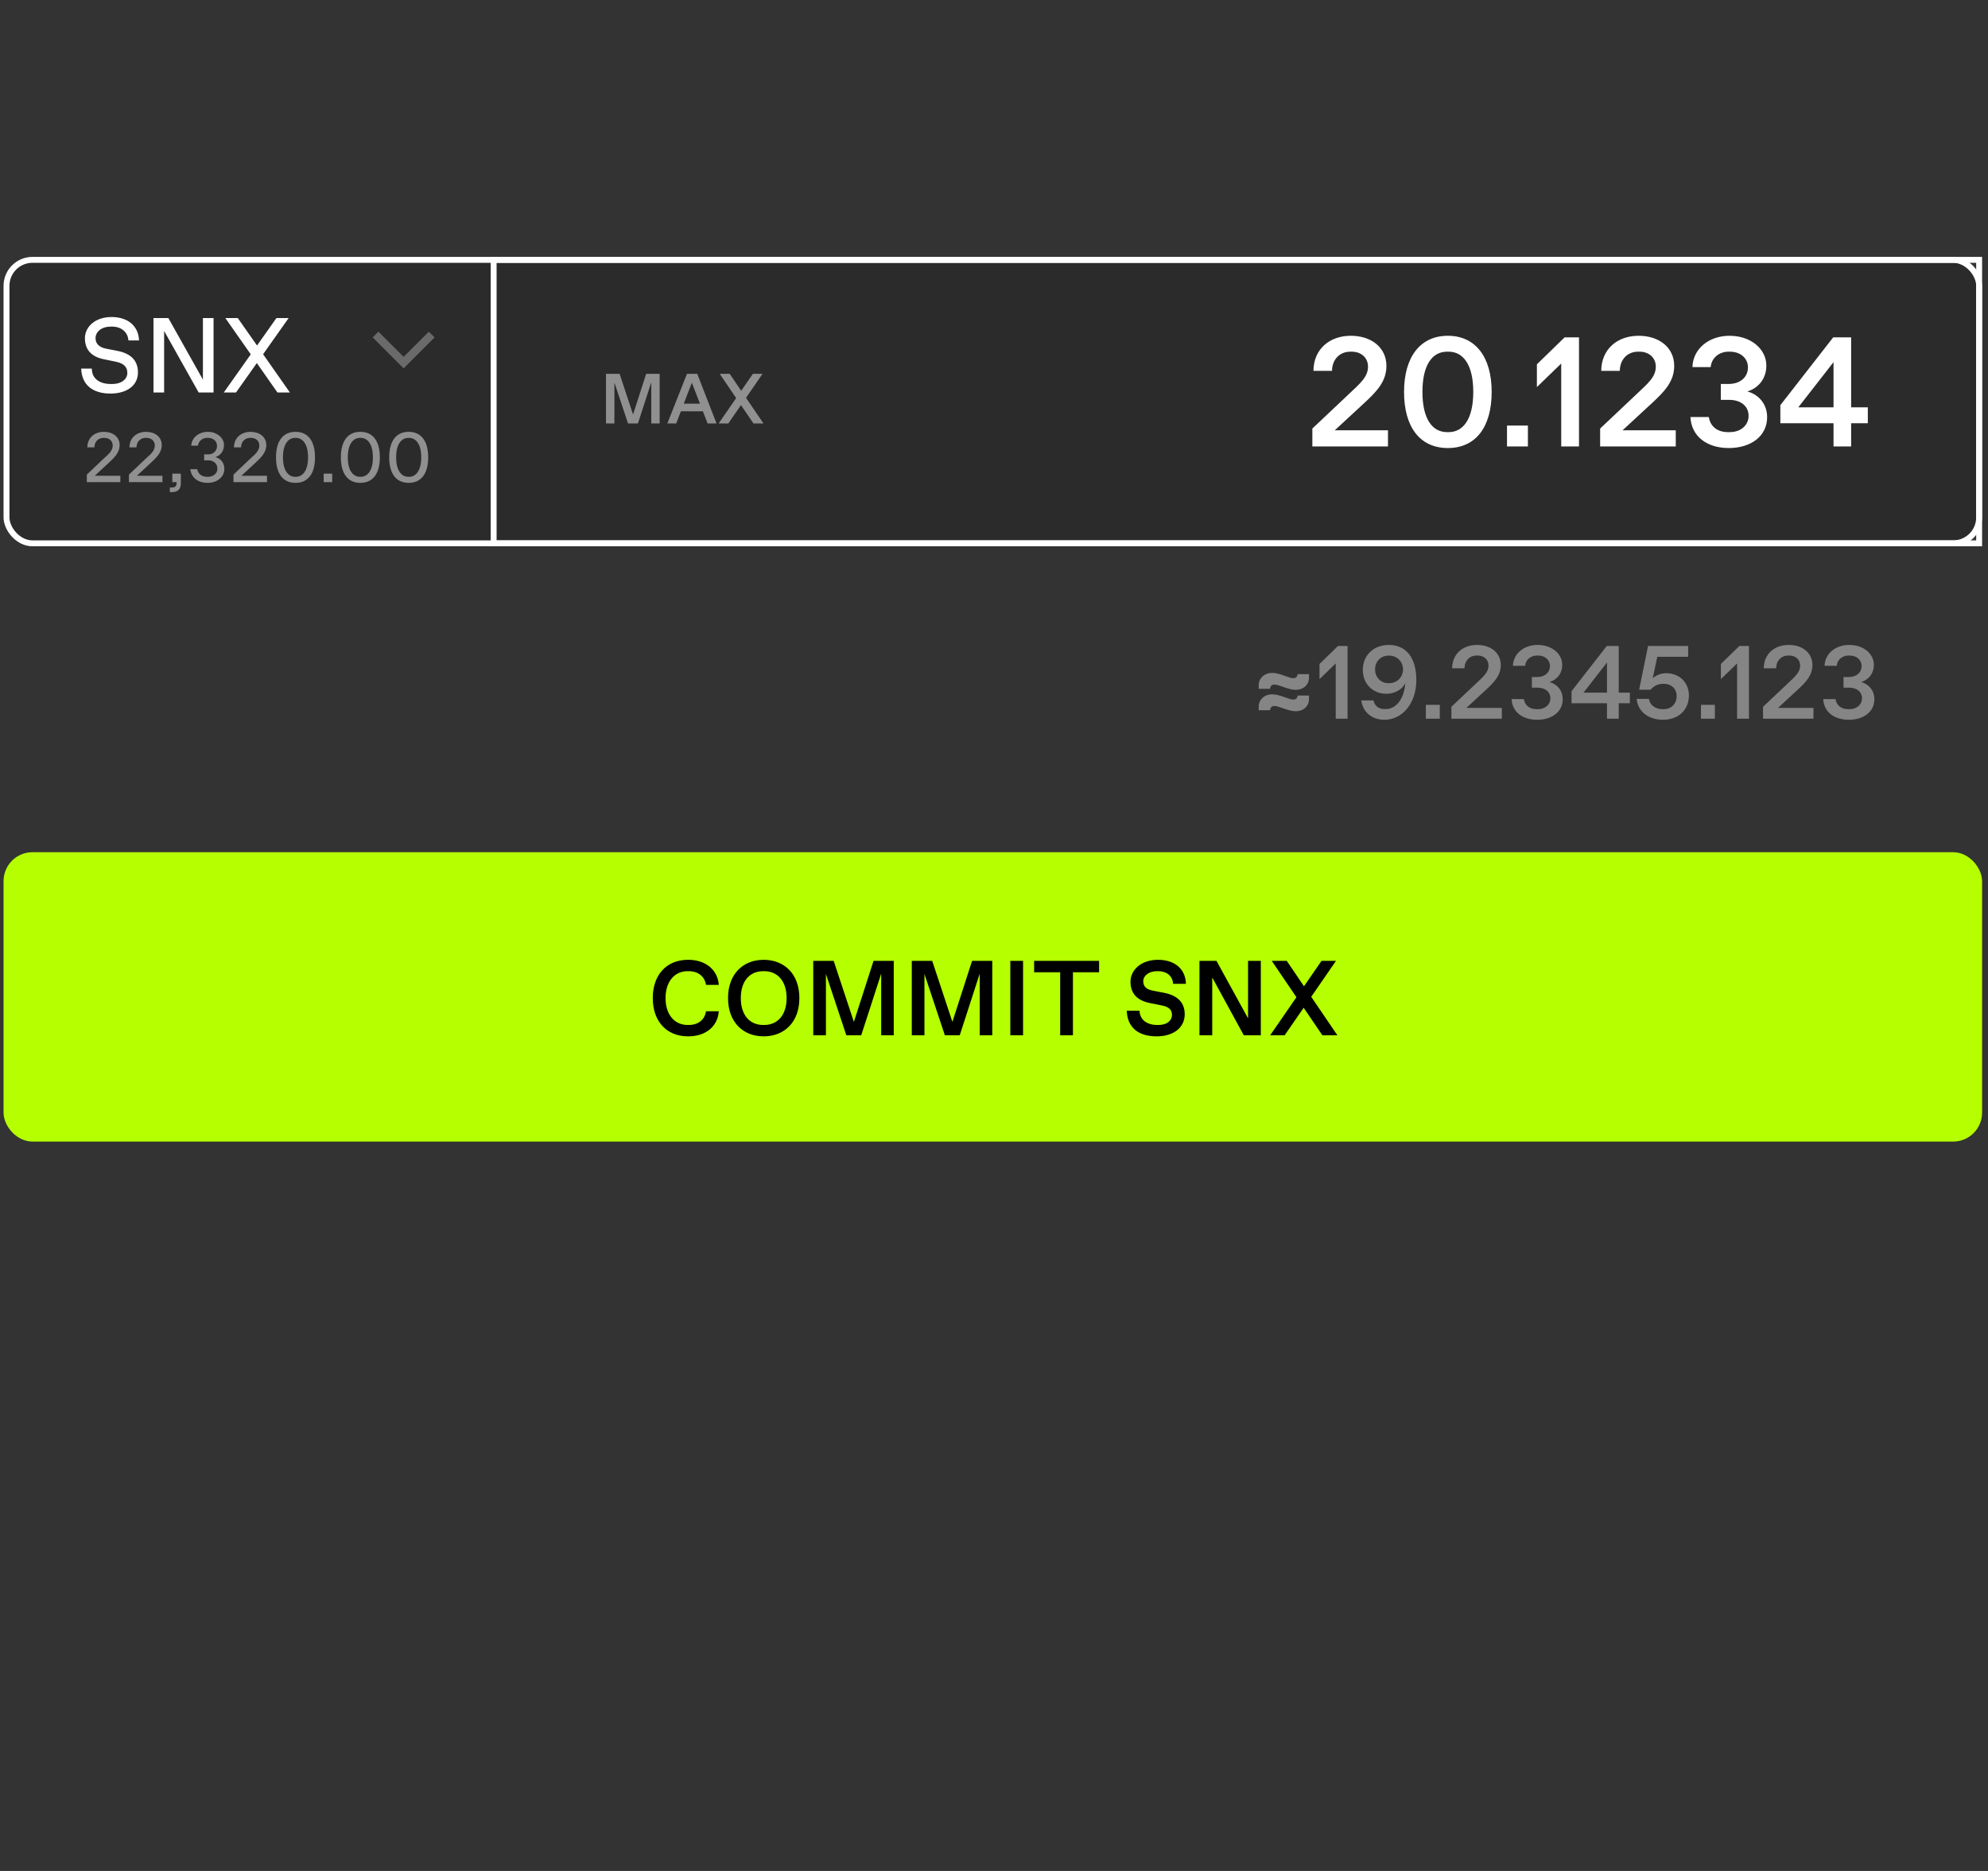 <svg width="306" height="288" viewBox="0 0 306 288" fill="none" xmlns="http://www.w3.org/2000/svg">
<rect x="0" y="0" width="306" height="288" fill="#333333" stroke="none"/>
<rect x="1" y="40" width="303.636" height="43.636" rx="4" fill="black" fill-opacity="0.16"/>
<path d="M16.626 71.349C17.509 70.52 18.415 69.724 18.415 68.513C18.415 67.204 17.313 66.473 16.004 66.473C14.542 66.473 13.451 67.4 13.44 68.862H14.531C14.531 68.022 15.109 67.4 15.949 67.4H16.058C16.778 67.4 17.346 67.847 17.346 68.567C17.346 69.505 16.506 70.073 15.829 70.716L13.364 73.062V74.218H18.524V73.236H14.586L16.626 71.349ZM23.108 71.349C23.992 70.52 24.897 69.724 24.897 68.513C24.897 67.204 23.795 66.473 22.486 66.473C21.024 66.473 19.933 67.4 19.923 68.862H21.014C21.014 68.022 21.592 67.4 22.432 67.4H22.541C23.261 67.4 23.828 67.847 23.828 68.567C23.828 69.505 22.988 70.073 22.312 70.716L19.846 73.062V74.218H25.006V73.236H21.068L23.108 71.349ZM26.525 75.746C27.343 75.746 27.834 75.309 27.834 74.436V72.909H26.525V74.218H27.18V74.382C27.18 74.818 26.961 75.036 26.525 75.036H26.143V75.746H26.525ZM31.945 74.327C33.44 74.327 34.531 73.422 34.531 72.2C34.531 71.164 33.909 70.553 33.156 70.367C33.909 70.127 34.476 69.473 34.476 68.491C34.476 67.378 33.363 66.473 32 66.473C30.593 66.473 29.502 67.378 29.436 68.6H30.473C30.538 67.913 31.16 67.4 31.891 67.4H31.989C32.796 67.4 33.407 67.869 33.407 68.655C33.407 69.353 32.873 69.942 32.076 69.942H31.422V70.858H32.076C32.873 70.858 33.462 71.349 33.462 72.145C33.462 72.909 32.796 73.4 31.989 73.4H31.891C31.083 73.4 30.505 72.975 30.352 72.222H29.294C29.436 73.509 30.462 74.327 31.945 74.327ZM39.199 71.349C40.083 70.52 40.988 69.724 40.988 68.513C40.988 67.204 39.887 66.473 38.578 66.473C37.116 66.473 36.025 67.4 36.014 68.862H37.105C37.105 68.022 37.683 67.4 38.523 67.4H38.632C39.352 67.4 39.919 67.847 39.919 68.567C39.919 69.505 39.079 70.073 38.403 70.716L35.938 73.062V74.218H41.097V73.236H37.159L39.199 71.349ZM45.485 74.327C47.373 74.327 48.485 72.964 48.485 70.4C48.485 67.836 47.373 66.473 45.485 66.473C43.598 66.473 42.485 67.836 42.485 70.4C42.485 72.964 43.598 74.327 45.485 74.327ZM45.431 73.4C44.613 73.4 43.554 72.756 43.554 70.4C43.554 68.044 44.613 67.4 45.431 67.4H45.54C46.358 67.4 47.416 68.044 47.416 70.4C47.416 72.756 46.358 73.4 45.54 73.4H45.431ZM51.132 74.218V72.909H49.823V74.218H51.132ZM55.467 74.327C57.355 74.327 58.467 72.964 58.467 70.4C58.467 67.836 57.355 66.473 55.467 66.473C53.58 66.473 52.467 67.836 52.467 70.4C52.467 72.964 53.58 74.327 55.467 74.327ZM55.413 73.4C54.594 73.4 53.536 72.756 53.536 70.4C53.536 68.044 54.594 67.4 55.413 67.4H55.522C56.34 67.4 57.398 68.044 57.398 70.4C57.398 72.756 56.34 73.4 55.522 73.4H55.413ZM62.908 74.327C64.796 74.327 65.908 72.964 65.908 70.4C65.908 67.836 64.796 66.473 62.908 66.473C61.021 66.473 59.908 67.836 59.908 70.4C59.908 72.964 61.021 74.327 62.908 74.327ZM62.854 73.4C62.036 73.4 60.977 72.756 60.977 70.4C60.977 68.044 62.036 67.4 62.854 67.4H62.963C63.781 67.4 64.839 68.044 64.839 70.4C64.839 72.756 63.781 73.4 62.963 73.4H62.854Z" fill="#909090"/>
<path d="M16.998 60.582C19.535 60.582 21.236 59.339 21.236 57.326C21.236 55.46 20.091 54.413 18.111 54.02L16.278 53.66C15.313 53.464 14.707 52.94 14.707 52.057C14.707 51.042 15.656 50.273 17.08 50.273H17.244C18.635 50.273 19.682 51.091 19.764 52.4H21.4C21.318 50.191 19.698 48.8 17.162 48.8C14.691 48.8 13.071 50.273 13.071 52.073C13.071 53.889 14.135 54.92 15.967 55.297L17.8 55.673C19.011 55.919 19.6 56.459 19.6 57.391C19.6 58.34 18.765 59.109 17.227 59.109H17.064C15.345 59.109 14.135 58.291 14.135 56.737H12.498C12.58 59.273 14.298 60.582 16.998 60.582ZM31.234 58.438L25.916 48.964H23.625V60.419H25.262V50.944L30.58 60.419H32.871V48.964H31.234V58.438ZM40.498 54.528L44.425 48.964H42.543L39.565 53.186L36.603 48.964H34.689L38.6 54.544L34.443 60.419H36.325L39.532 55.886L42.707 60.419H44.622L40.498 54.528Z" fill="white"/>
<path opacity="0.3" d="M66.01 51.055L62.129 54.925L58.247 51.055L57.364 51.938L62.129 56.703L66.894 51.938L66.01 51.055Z" fill="white"/>
<path d="M97.442 63.807L95.37 57.545H93.275V65.182H94.573V58.887L96.668 65.182H98.195L100.246 58.854V65.182H101.533V57.545H99.46L97.442 63.807ZM110.29 65.182L107.323 57.545H105.741L102.72 65.182H104.083L104.803 63.316H108.196L108.916 65.182H110.29ZM106.494 58.909L107.738 62.138H105.25L106.494 58.909ZM114.83 61.233L117.371 57.545H115.888L114.088 60.153L112.32 57.545H110.782L113.313 61.276L110.619 65.182H112.102L114.055 62.356L115.975 65.182H117.513L114.83 61.233Z" fill="#909090"/>
<path d="M209.874 62.151C211.962 60.231 213.402 58.695 213.402 56.319C213.402 53.511 211.098 51.687 207.93 51.687C204.642 51.687 202.194 53.751 202.17 57.087H205.026C205.05 55.311 206.226 54.135 207.834 54.135H208.074C209.514 54.135 210.57 55.071 210.57 56.439C210.57 58.023 209.37 59.007 207.594 60.687L202.002 65.967V68.727H213.642V66.231H205.458L209.874 62.151ZM222.859 68.967C227.179 68.967 229.603 65.703 229.603 60.327C229.603 54.951 227.107 51.687 222.859 51.687C218.611 51.687 216.115 54.951 216.115 60.327C216.115 65.703 218.539 68.967 222.859 68.967ZM222.739 66.519C220.459 66.519 218.947 64.479 218.947 60.327C218.947 56.175 220.459 54.135 222.739 54.135H222.979C225.235 54.135 226.771 56.175 226.771 60.327C226.771 64.479 225.235 66.519 222.979 66.519H222.739ZM235.18 68.727V65.511H231.964V68.727H235.18ZM236.565 56.079V59.583L240.309 55.959V68.727H243.045V51.927H240.837L236.565 56.079ZM254.171 62.151C256.259 60.231 257.699 58.695 257.699 56.319C257.699 53.511 255.395 51.687 252.227 51.687C248.939 51.687 246.491 53.751 246.467 57.087H249.323C249.347 55.311 250.523 54.135 252.131 54.135H252.371C253.811 54.135 254.867 55.071 254.867 56.439C254.867 58.023 253.667 59.007 251.891 60.687L246.299 65.967V68.727H257.939V66.231H249.755L254.171 62.151ZM266.099 68.967C269.507 68.967 272.003 67.143 272.003 64.215C272.003 62.151 270.659 60.711 268.955 60.255C270.659 59.751 271.883 58.287 271.883 56.271C271.883 53.775 269.555 51.687 266.219 51.687C263.027 51.687 260.579 53.703 260.507 56.511H263.315C263.435 55.071 264.659 54.135 266.051 54.135H266.291C267.875 54.135 269.051 55.119 269.051 56.559C269.051 58.047 267.875 59.103 266.075 59.103H264.875V61.551H266.147C267.899 61.551 269.147 62.463 269.147 64.023C269.147 65.367 268.067 66.519 266.219 66.519H265.979C264.299 66.519 263.243 65.607 263.027 64.191H260.195C260.339 67.143 262.691 68.967 266.099 68.967ZM284.935 68.727V65.151H287.503V62.703H284.935V51.927H282.175L274.039 62.367V65.151H282.223V68.727H284.935ZM282.223 55.743V62.703H276.799L282.223 55.743Z" fill="white"/>
<rect x="75.984" y="40" width="228.652" height="43.636" stroke="white" stroke-width="0.909"/>
<rect x="1" y="40" width="303.636" height="43.636" rx="4" stroke="white" stroke-width="0.909"/>
<path d="M199.421 106.188C200.653 106.188 201.485 105.388 201.485 104.316V103.772H199.725C199.725 104.14 199.485 104.396 199.037 104.396C198.397 104.396 196.989 103.58 195.821 103.58C194.621 103.58 193.741 104.412 193.741 105.484V106.028H195.501C195.501 105.66 195.725 105.372 196.189 105.372C196.829 105.372 198.333 106.188 199.421 106.188ZM199.421 109.484C200.653 109.484 201.485 108.684 201.485 107.612V107.068H199.725C199.725 107.436 199.485 107.692 199.037 107.692C198.397 107.692 196.989 106.876 195.821 106.876C194.621 106.876 193.741 107.708 193.741 108.78V109.324H195.501C195.501 108.956 195.725 108.668 196.189 108.668C196.829 108.668 198.333 109.484 199.421 109.484ZM203.103 102.204V104.54L205.599 102.124V110.636H207.423V99.436H205.951L203.103 102.204ZM213.784 99.276C211.32 99.276 209.768 100.972 209.768 103.116C209.768 105.372 211.416 106.796 213.384 106.796C214.664 106.796 215.784 106.188 216.312 105.164C216.088 107.884 214.712 109.148 213.288 109.148H213.112C212.12 109.148 211.576 108.572 211.416 107.82H209.528C209.8 109.676 211.208 110.796 213.112 110.796C215.8 110.796 218.008 108.332 218.008 104.668C218.008 101.228 216.408 99.276 213.784 99.276ZM213.688 105.164C212.552 105.164 211.656 104.268 211.656 103.036C211.656 101.82 212.552 100.924 213.688 100.924H213.848C215.016 100.924 215.96 101.836 215.96 103.036C215.96 104.268 215 105.164 213.848 105.164H213.688ZM221.617 110.636V108.492H219.473V110.636H221.617ZM228.653 106.252C230.045 104.972 231.005 103.948 231.005 102.364C231.005 100.492 229.469 99.276 227.357 99.276C225.165 99.276 223.533 100.652 223.517 102.876H225.421C225.437 101.692 226.221 100.908 227.293 100.908H227.453C228.413 100.908 229.117 101.532 229.117 102.444C229.117 103.5 228.317 104.156 227.133 105.276L223.405 108.796V110.636H231.165V108.972H225.709L228.653 106.252ZM236.605 110.796C238.877 110.796 240.541 109.58 240.541 107.628C240.541 106.252 239.645 105.292 238.509 104.988C239.645 104.652 240.461 103.676 240.461 102.332C240.461 100.668 238.909 99.276 236.685 99.276C234.557 99.276 232.925 100.62 232.877 102.492H234.749C234.829 101.532 235.645 100.908 236.573 100.908H236.733C237.789 100.908 238.573 101.564 238.573 102.524C238.573 103.516 237.789 104.22 236.589 104.22H235.789V105.852H236.637C237.805 105.852 238.637 106.46 238.637 107.5C238.637 108.396 237.917 109.164 236.685 109.164H236.525C235.405 109.164 234.701 108.556 234.557 107.612H232.669C232.765 109.58 234.333 110.796 236.605 110.796ZM249.162 110.636V108.252H250.874V106.62H249.162V99.436H247.322L241.898 106.396V108.252H247.354V110.636H249.162ZM247.354 101.98V106.62H243.738L247.354 101.98ZM255.979 110.796C258.347 110.796 259.963 109.276 259.963 107.068C259.963 105.084 258.539 103.628 256.459 103.628C255.707 103.628 254.891 103.916 254.395 104.412L255.099 101.1H259.851V99.436H253.675L252.299 106.172H254.075C254.571 105.532 255.339 105.26 255.947 105.26H256.107C257.211 105.26 258.075 105.98 258.075 107.148C258.075 108.364 257.227 109.164 256.075 109.164H255.915C254.827 109.164 253.979 108.588 253.803 107.58H251.915C252.107 109.564 253.771 110.796 255.979 110.796ZM263.961 110.636V108.492H261.817V110.636H263.961ZM264.884 102.204V104.54L267.38 102.124V110.636H269.204V99.436H267.732L264.884 102.204ZM276.621 106.252C278.013 104.972 278.973 103.948 278.973 102.364C278.973 100.492 277.437 99.276 275.325 99.276C273.133 99.276 271.501 100.652 271.485 102.876H273.389C273.405 101.692 274.189 100.908 275.261 100.908H275.421C276.381 100.908 277.085 101.532 277.085 102.444C277.085 103.5 276.285 104.156 275.101 105.276L271.373 108.796V110.636H279.133V108.972H273.677L276.621 106.252ZM284.574 110.796C286.846 110.796 288.51 109.58 288.51 107.628C288.51 106.252 287.614 105.292 286.478 104.988C287.614 104.652 288.43 103.676 288.43 102.332C288.43 100.668 286.878 99.276 284.654 99.276C282.526 99.276 280.894 100.62 280.846 102.492H282.718C282.798 101.532 283.614 100.908 284.542 100.908H284.702C285.758 100.908 286.542 101.564 286.542 102.524C286.542 103.516 285.758 104.22 284.558 104.22H283.758V105.852H284.606C285.774 105.852 286.606 106.46 286.606 107.5C286.606 108.396 285.886 109.164 284.654 109.164H284.494C283.374 109.164 282.67 108.556 282.526 107.612H280.638C280.734 109.58 282.302 110.796 284.574 110.796Z" fill="white" fill-opacity="0.4"/>
<rect x="1" y="131.636" width="303.636" height="43.636" rx="4" fill="#B5FF00"/>
<path d="M105.926 159.527C108.708 159.527 110.475 157.94 110.639 155.665H108.675C108.463 156.991 107.464 157.776 106.008 157.776H105.844C103.75 157.776 102.441 156.091 102.441 153.636C102.441 151.181 103.75 149.496 105.844 149.496H106.008C107.464 149.496 108.463 150.298 108.675 151.607H110.639C110.475 149.365 108.708 147.745 105.926 147.745C102.474 147.745 100.477 150.183 100.477 153.636C100.477 157.089 102.474 159.527 105.926 159.527ZM117.545 159.527C120.752 159.527 123.043 157.318 123.043 153.636C123.043 149.954 120.752 147.745 117.545 147.745C114.354 147.745 112.063 149.954 112.063 153.636C112.063 157.318 114.354 159.527 117.545 159.527ZM117.463 157.776C115.385 157.776 114.026 156.238 114.026 153.636C114.026 151.034 115.385 149.496 117.463 149.496H117.626C119.705 149.496 121.079 151.034 121.079 153.636C121.079 156.238 119.705 157.776 117.626 157.776H117.463ZM131.432 157.301L128.323 147.909H125.181V159.363H127.129V149.921L130.27 159.363H132.561L135.638 149.872V159.363H137.569V147.909H134.46L131.432 157.301ZM146.597 157.301L143.488 147.909H140.347V159.363H142.294V149.921L145.436 159.363H147.727L150.803 149.872V159.363H152.734V147.909H149.625L146.597 157.301ZM157.475 159.363V147.909H155.512V159.363H157.475ZM165.15 159.363V149.66H169.176V147.909H159.177V149.66H163.186V159.363H165.15ZM178.035 159.527C180.735 159.527 182.355 158.103 182.355 156.123C182.355 154.258 181.177 153.227 179.213 152.834L177.446 152.491C176.464 152.294 175.973 151.869 175.973 151.051C175.973 150.2 176.808 149.496 178.117 149.496H178.281C179.541 149.496 180.49 150.2 180.572 151.443H182.535C182.502 149.251 180.915 147.745 178.248 147.745C175.581 147.745 174.01 149.365 174.01 151.116C174.01 152.867 174.975 153.98 176.939 154.389L178.886 154.781C179.982 155.011 180.392 155.469 180.392 156.238C180.392 157.072 179.672 157.776 178.313 157.776H178.15C176.432 157.776 175.45 156.909 175.401 155.583H173.437C173.519 158.038 175.073 159.527 178.035 159.527ZM192.106 156.761L187.246 147.909H184.627V159.363H186.591V150.461L191.451 159.363H194.069V147.909H192.106V156.761ZM201.827 153.44L205.639 147.909H203.414L200.714 151.82L198.063 147.909H195.756L199.552 153.505L195.51 159.363H197.736L200.665 155.125L203.545 159.363H205.852L201.827 153.44Z" fill="black"/>
<rect x="1" y="131.636" width="303.636" height="43.636" rx="4" stroke="#B5FF00" stroke-width="0.909"/>
</svg>
